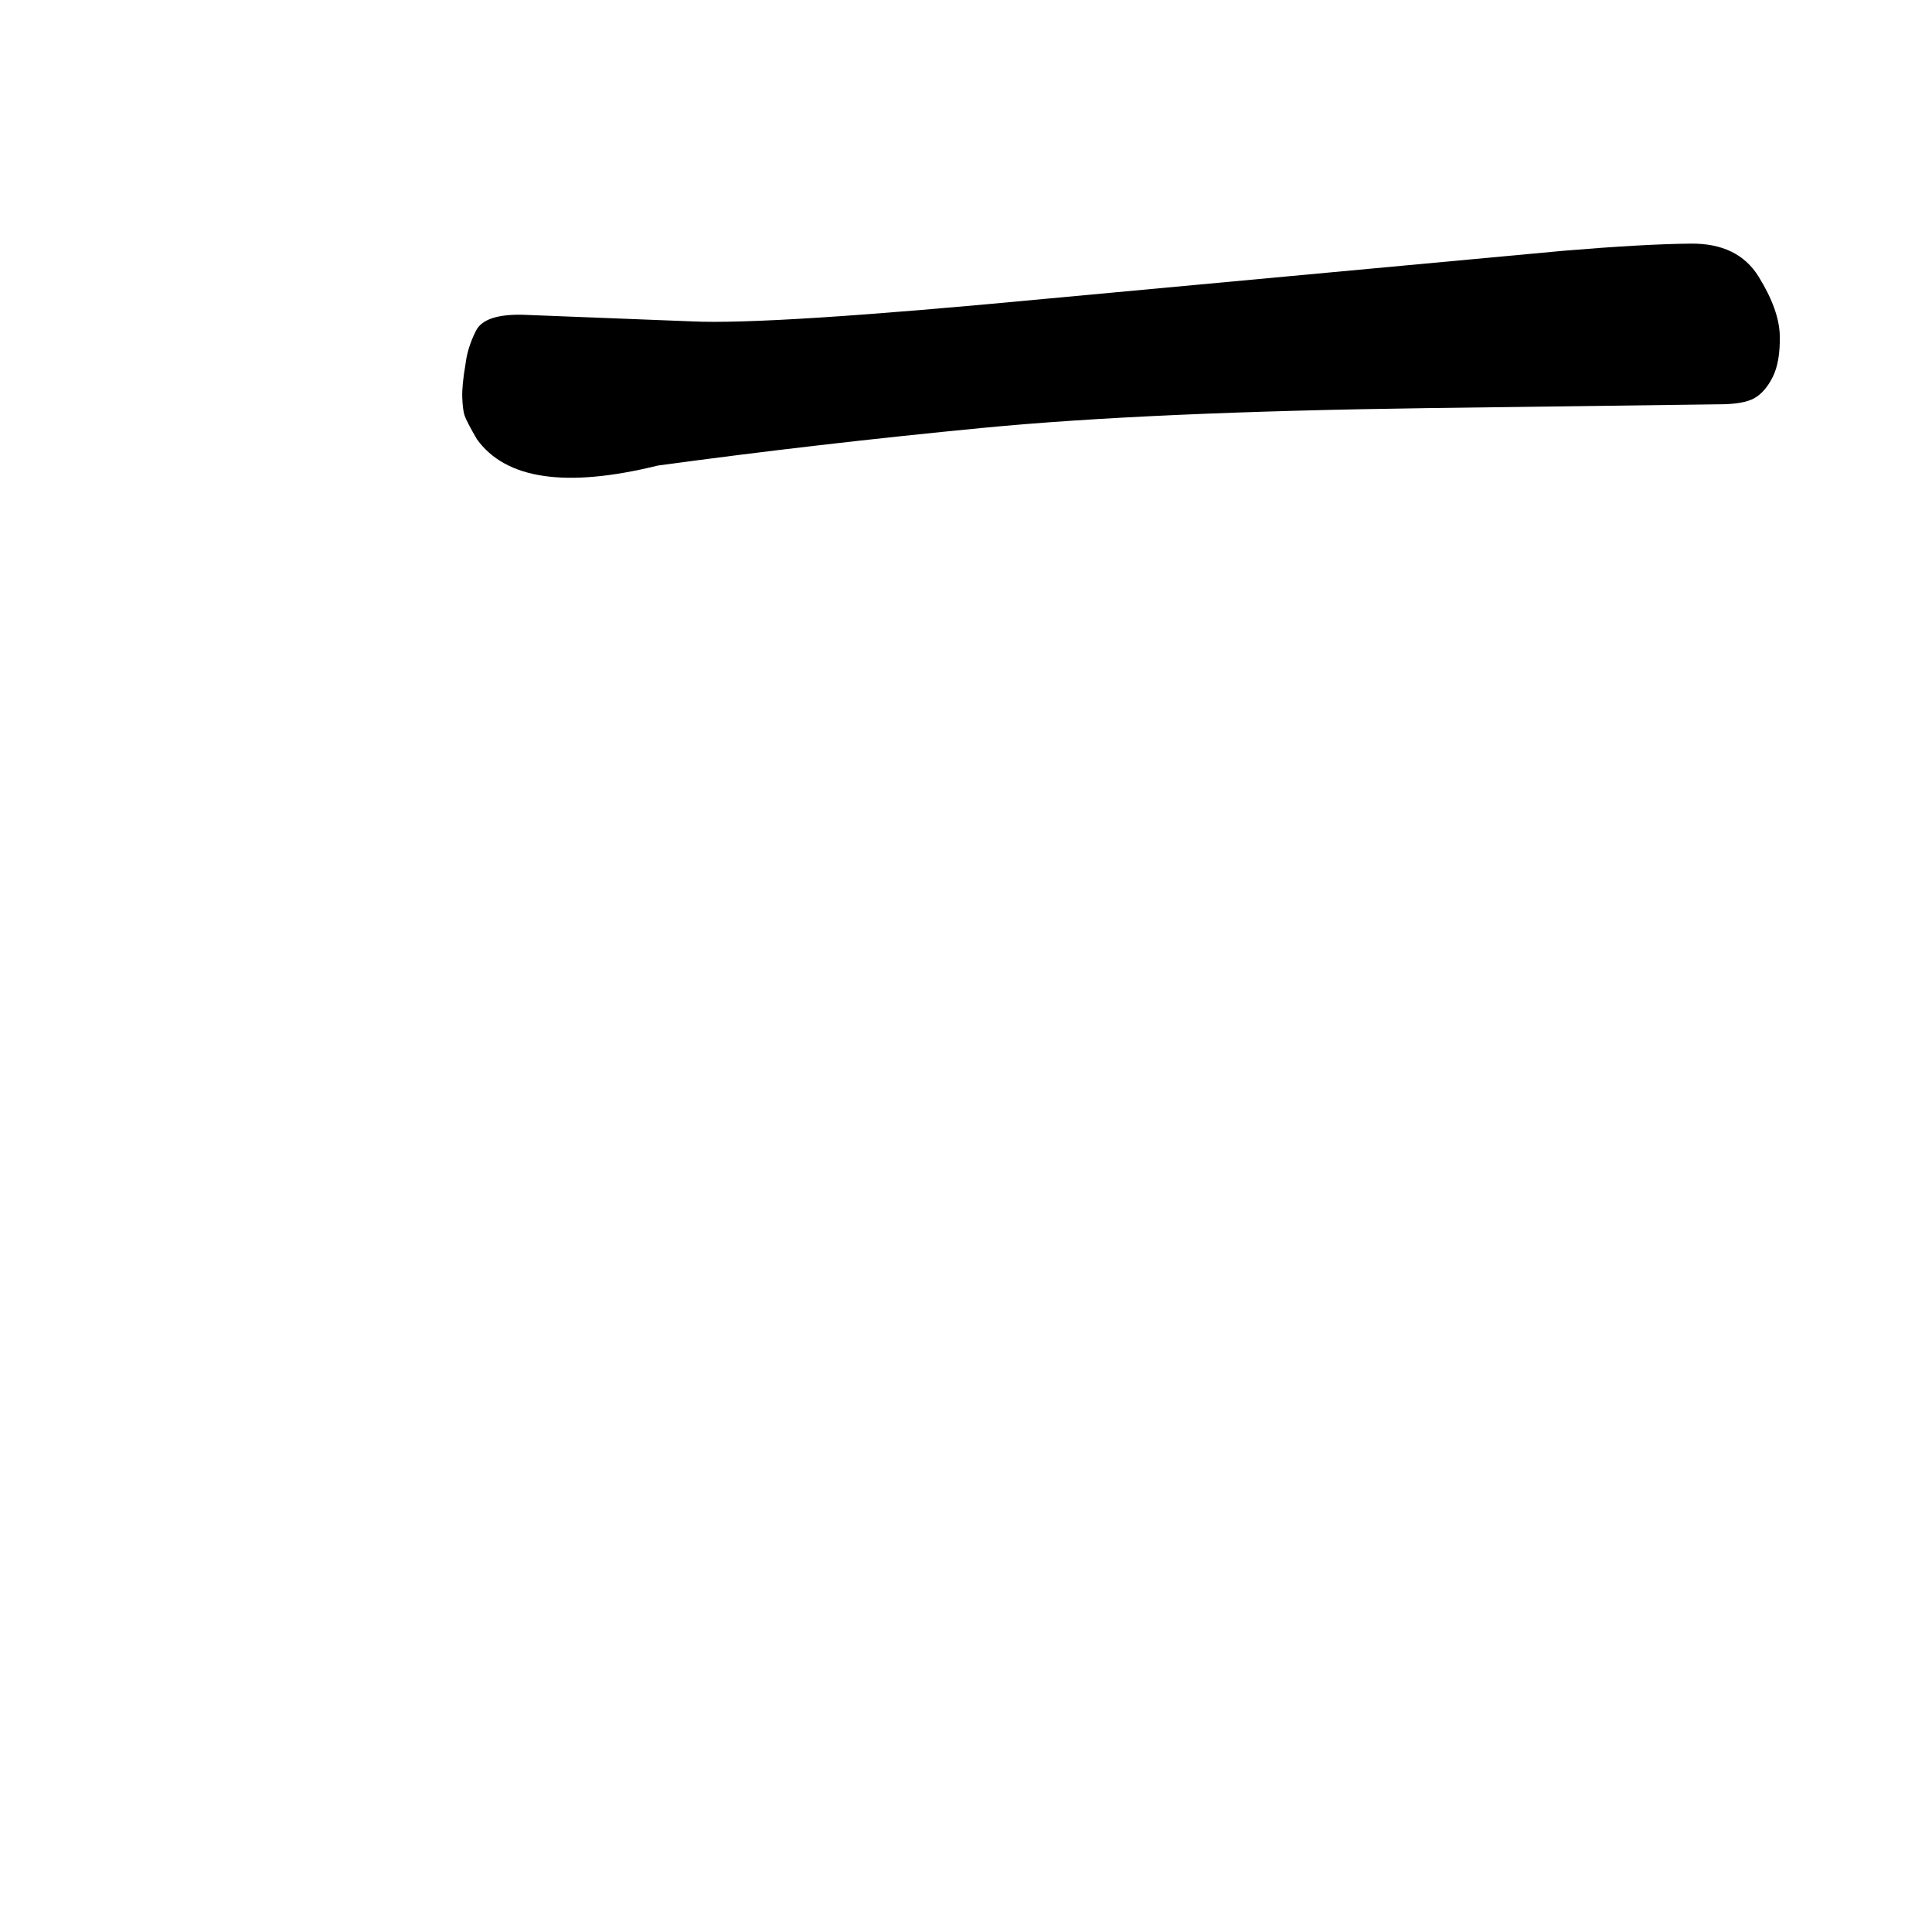 <svg xmlns="http://www.w3.org/2000/svg" width="2050" height="2050" viewBox="0 0 2050 2050" version="1.1"><g x="0" y="0"><g x="0" y="0" clip-path="url(#M+506+466+Q+495+447,+493+441+Q+491+435,+490.5+422+Q+490+409,+494+386+Q+496+369,+505+351+Q+514+333,+555+334+L+734+341+Q+816+345,+1110+317+L+1660+266+Q+1744+259,+1794+258.5+Q+1844+258,+1866+293.5+Q+1888+329,+1888.5+356.5+Q+1889+384,+1881+400+Q+1873+416,+1861.5+422.5+Q+1850+429,+1824+429+L+1517+433+Q+1219+437,+1043+454+Q+867+471,+698+494+Q+552+530,+506+466+Z)"><defs><clipPath id="M+506+466+Q+495+447,+493+441+Q+491+435,+490.5+422+Q+490+409,+494+386+Q+496+369,+505+351+Q+514+333,+555+334+L+734+341+Q+816+345,+1110+317+L+1660+266+Q+1744+259,+1794+258.5+Q+1844+258,+1866+293.5+Q+1888+329,+1888.5+356.5+Q+1889+384,+1881+400+Q+1873+416,+1861.5+422.5+Q+1850+429,+1824+429+L+1517+433+Q+1219+437,+1043+454+Q+867+471,+698+494+Q+552+530,+506+466+Z"><path d="M 506 466 Q 495 447, 493 441 Q 491 435, 490.5 422 Q 490 409, 494 386 Q 496 369, 505 351 Q 514 333, 555 334 L 734 341 Q 816 345, 1110 317 L 1660 266 Q 1744 259, 1794 258.5 Q 1844 258, 1866 293.5 Q 1888 329, 1888.5 356.5 Q 1889 384, 1881 400 Q 1873 416, 1861.5 422.5 Q 1850 429, 1824 429 L 1517 433 Q 1219 437, 1043 454 Q 867 471, 698 494 Q 552 530, 506 466 Z" fill="#F00"></path></clipPath></defs><g x="0" y="0"><path d="M585 430 L1780 335" fill="transparent" stroke="black" stroke-width="250" stroke-linecap="round"></path></g></g></g></svg>